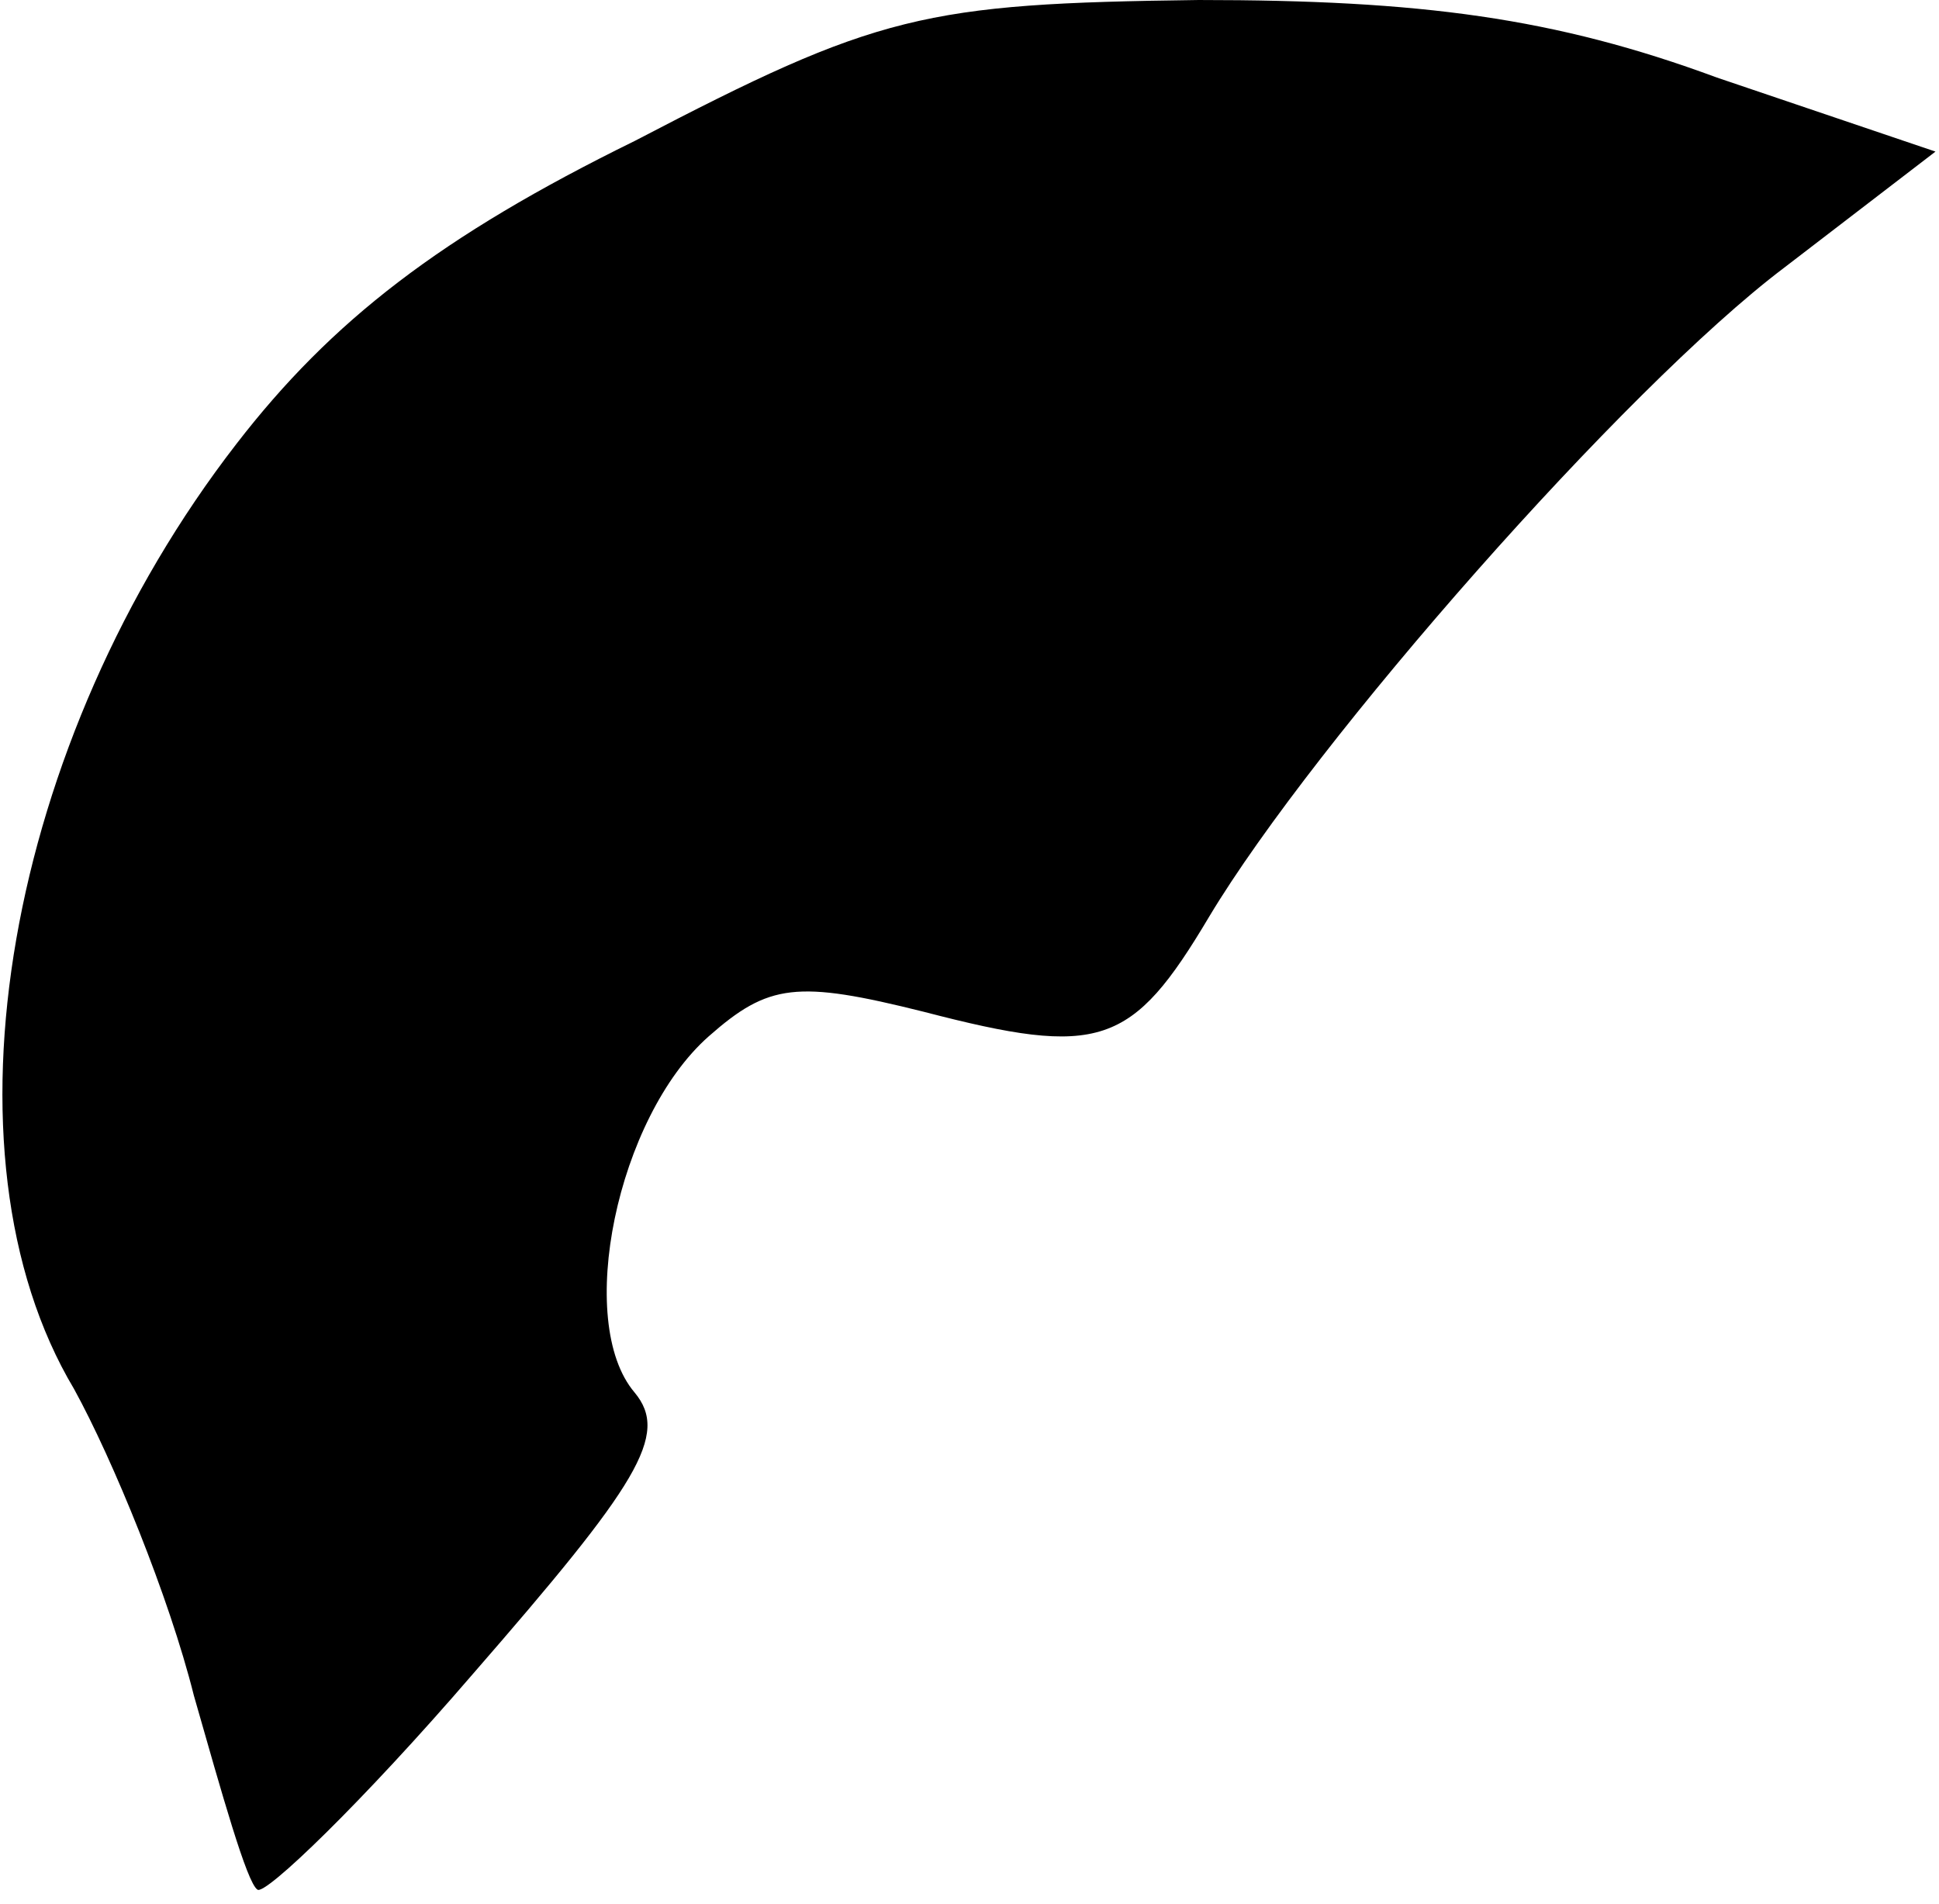<?xml version="1.0" standalone="no"?>
<!DOCTYPE svg PUBLIC "-//W3C//DTD SVG 20010904//EN"
 "http://www.w3.org/TR/2001/REC-SVG-20010904/DTD/svg10.dtd">
<svg version="1.0" xmlns="http://www.w3.org/2000/svg"
 width="55pt" height="54pt" viewBox="0 0 55 54"
 preserveAspectRatio="xMidYMid meet">
<g transform="translate(0,54) scale(0.1,-0.1)"
fill="#000000" stroke="none">
<path fill="#000000" stroke="none" d="M180 500 c-55 -27 -86 -51 -113 -86
-65 -84 -86 -201 -46 -268 11 -20 27 -59 34 -87 8 -28 15 -53 18 -55 2 -2 30
25 61 61 47 54 56 68 46 80 -17 20 -5 78 21 101 17 15 25 16 61 7 50 -13 59
-10 81 27 30 50 118 150 163 184 l43 33 -62 21 c-46 17 -84 22 -147 22 -78 -1
-91 -4 -160 -40z"/>
</g>
</svg>
